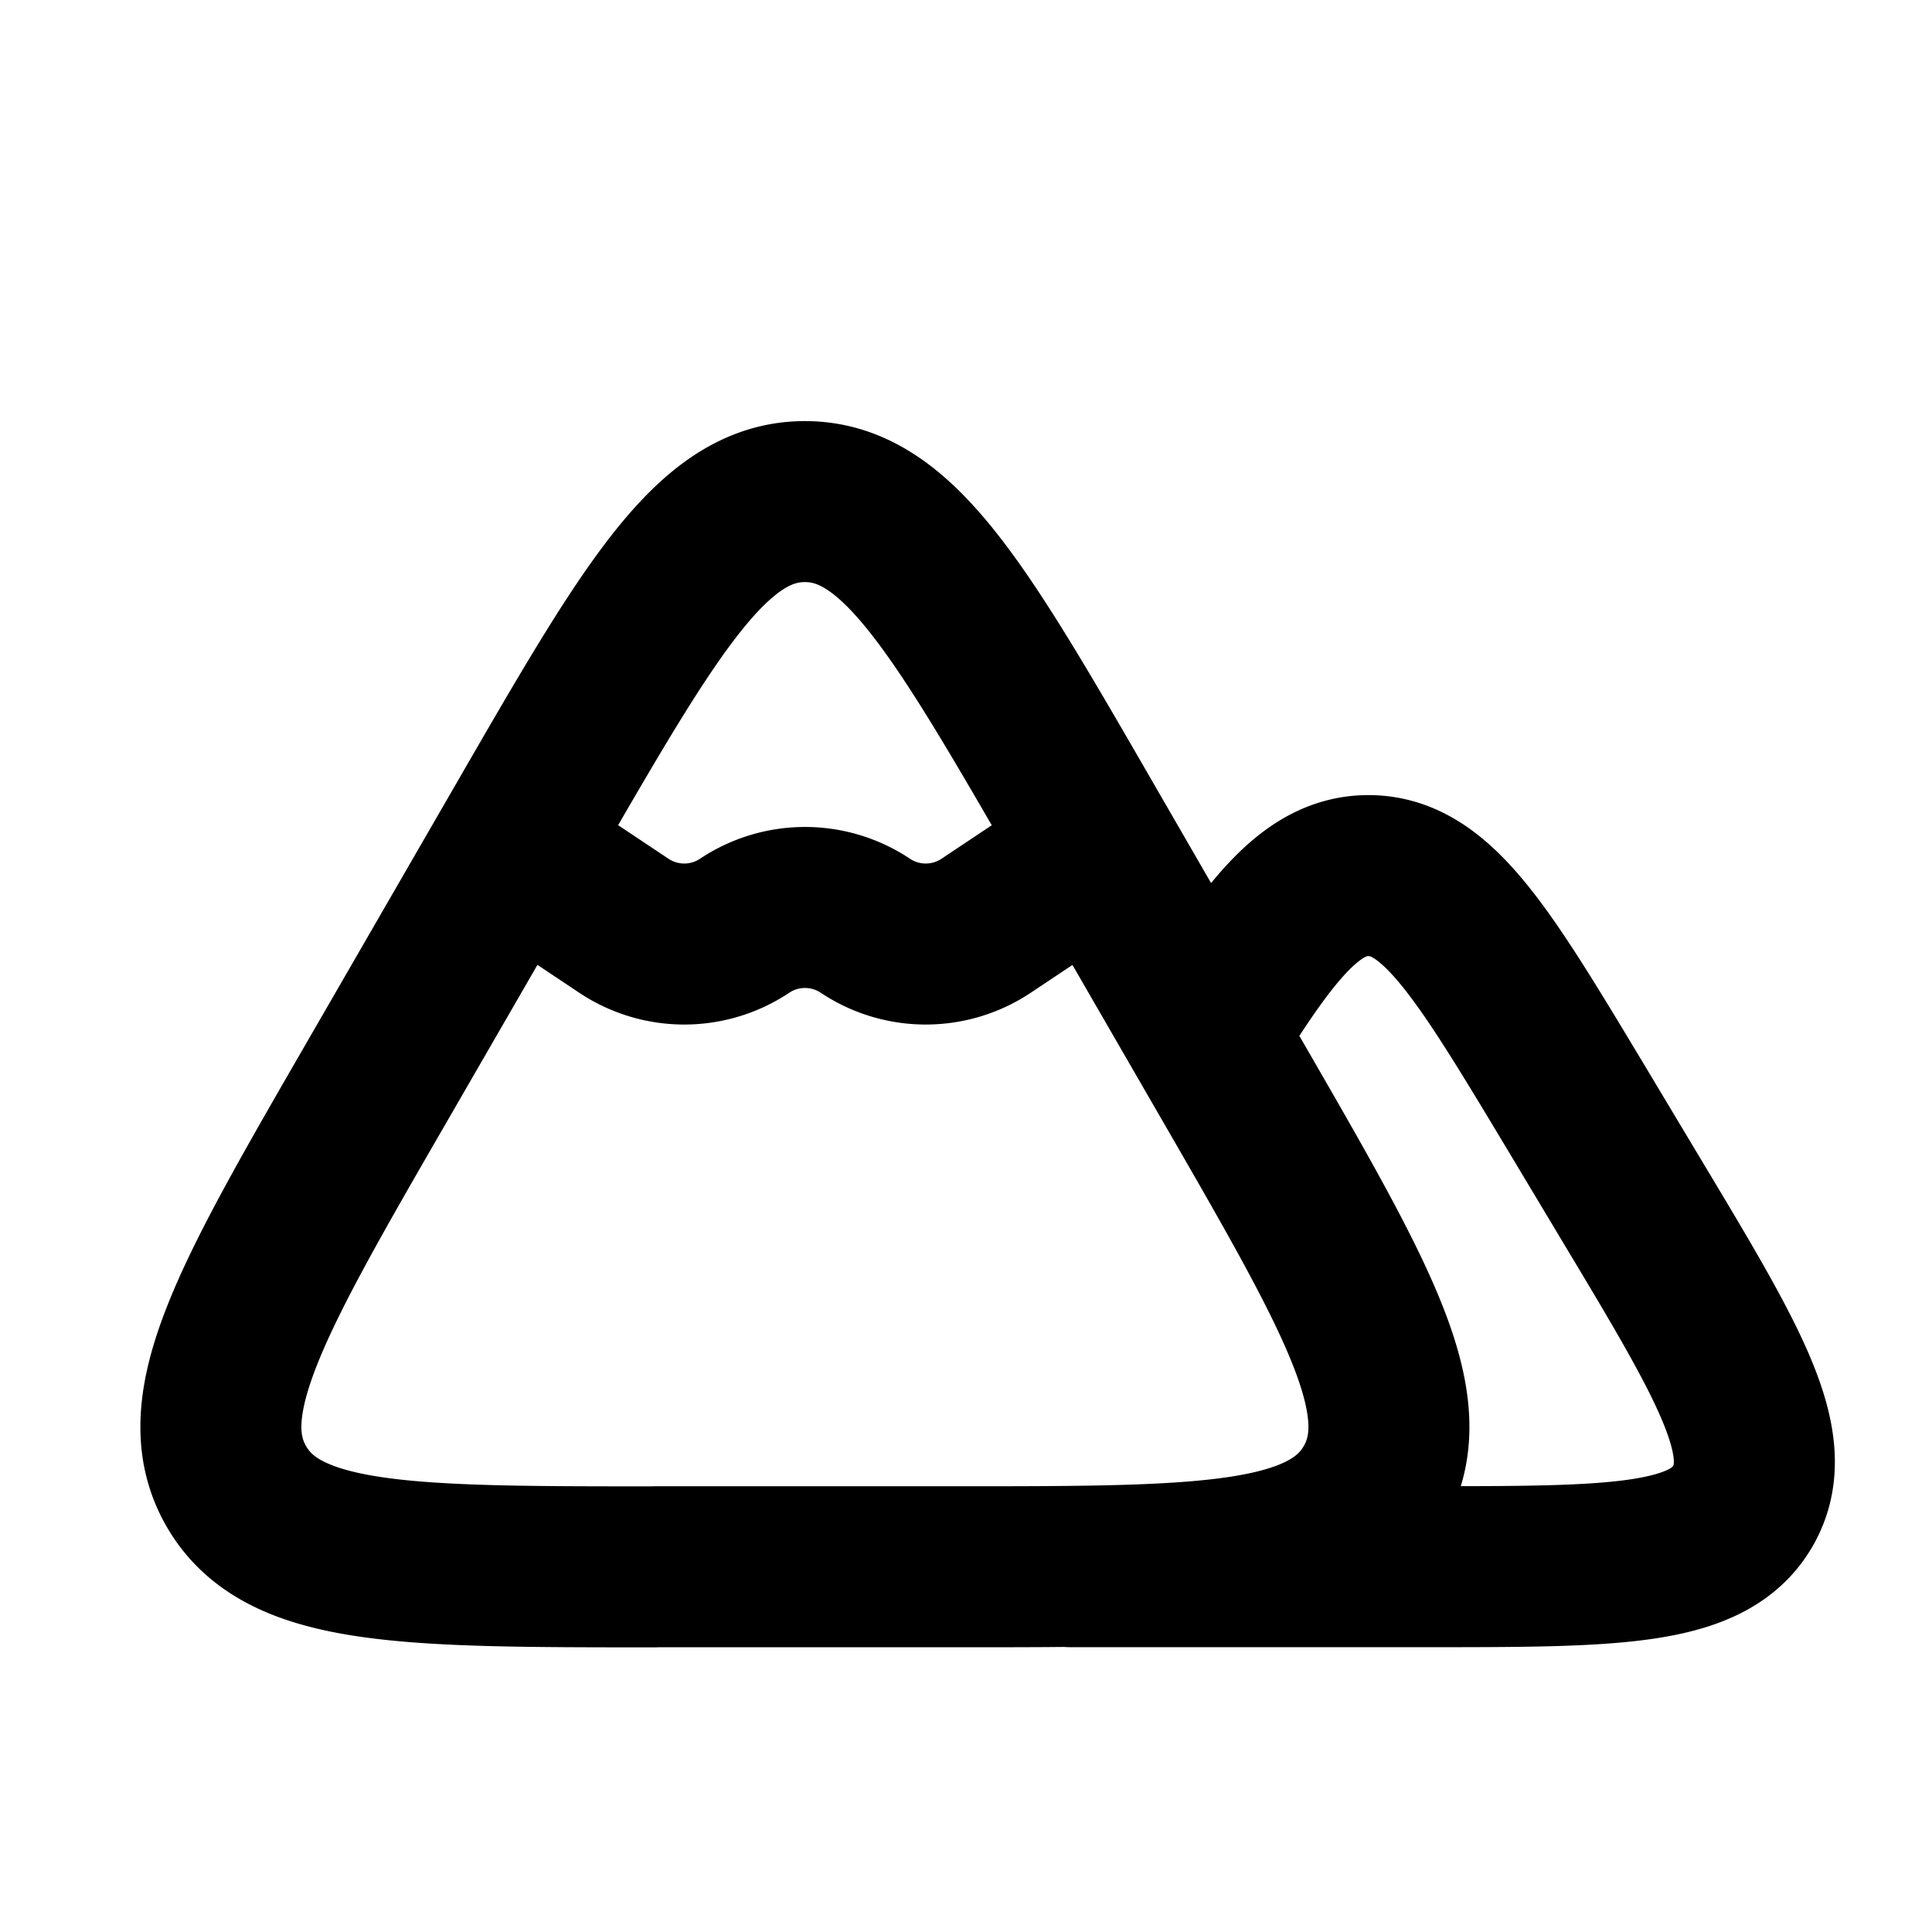 <svg xmlns="http://www.w3.org/2000/svg" width="24" height="24" viewBox="0 0 24 24" fill="none">
    <path stroke="currentColor" stroke-linecap="round" stroke-linejoin="round" stroke-width="2" d="m7 11 .75.5a1.352 1.352 0 0 0 1.5 0v0a1.352 1.352 0 0 1 1.5 0v0a1.352 1.352 0 0 0 1.5 0L13 11m.299 8.462H17.7c2.35 0 3.524 0 3.955-.761.43-.761-.173-1.769-1.382-3.783l-.701-1.17c-1.15-1.914-1.724-2.871-2.573-2.871-.695 0-1.207.642-2 1.926m-6.867 6.66h3.734c3.08 0 4.619 0 5.196-1s-.192-2.332-1.732-5l-1.867-3.232c-1.54-2.667-2.31-4-3.464-4-1.155 0-1.924 1.333-3.464 4l-1.867 3.233c-1.54 2.667-2.31 4-1.732 5 .577 1 2.117 1 5.196 1"/>
</svg>